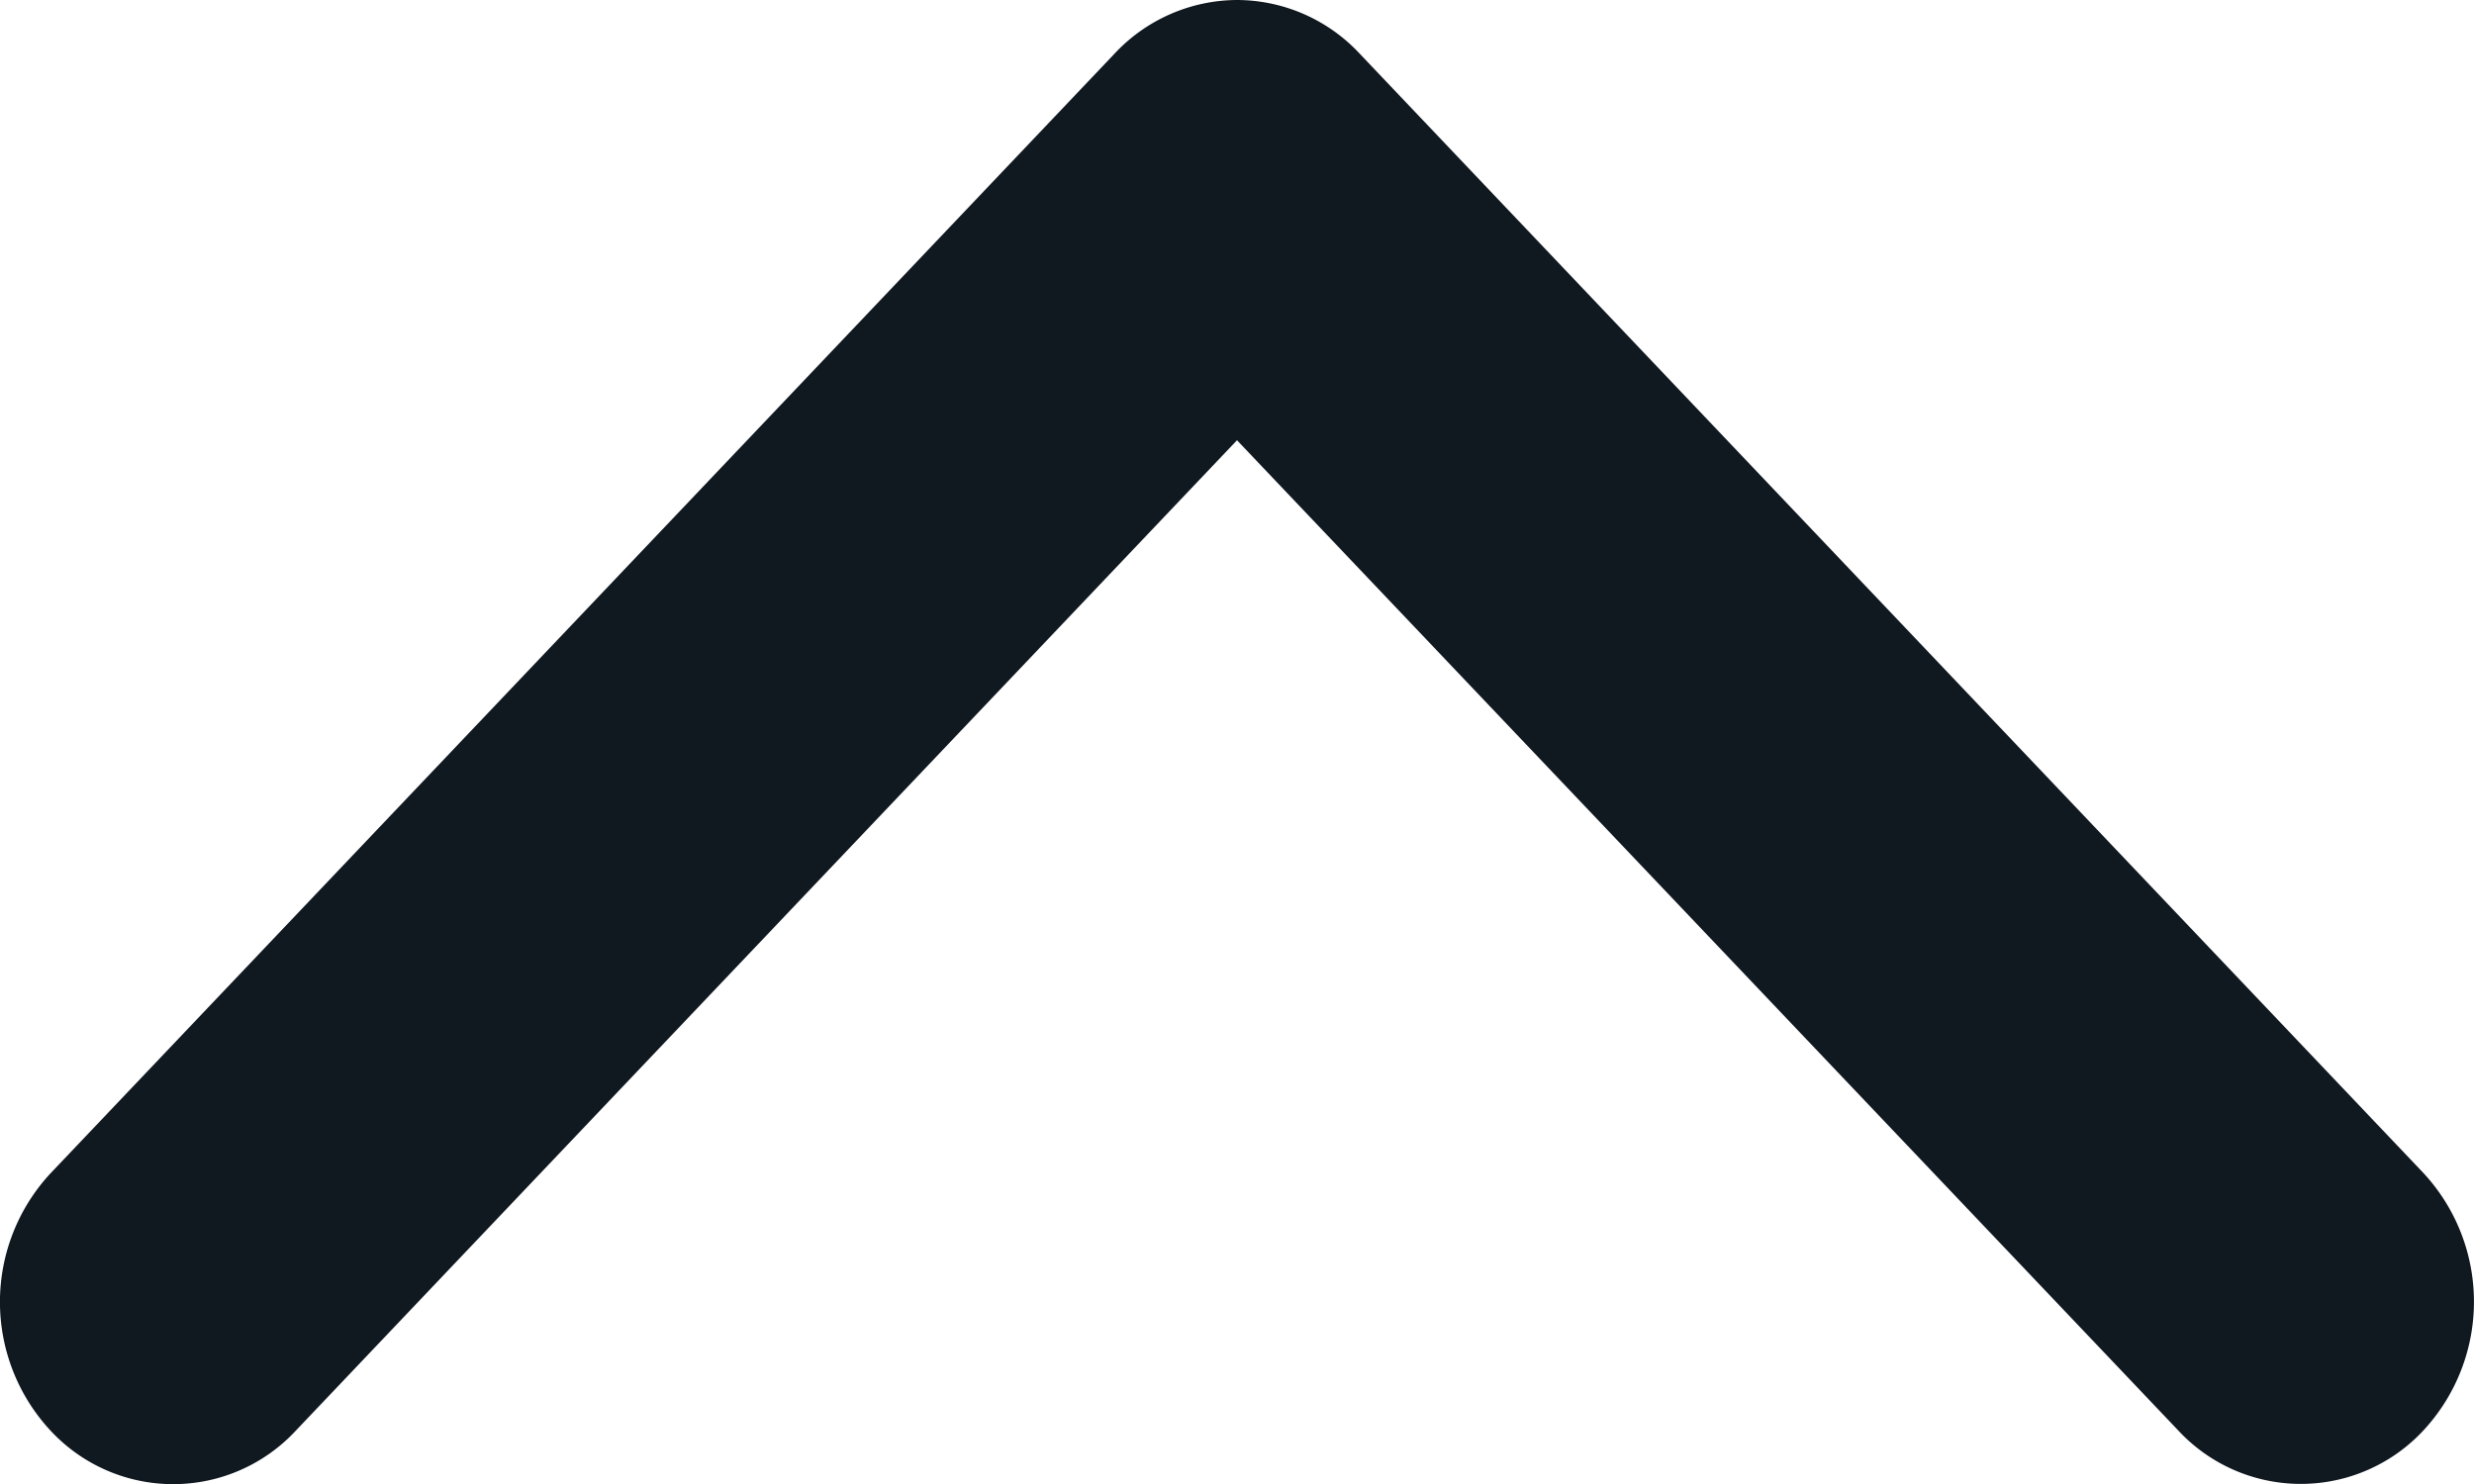 <svg xmlns="http://www.w3.org/2000/svg" width="10" height="6" viewBox="0 0 10 6"><path fill="#101820" d="M5 0a.68.68 0 0 1 .495.216l4.3 4.526a.765.765 0 0 1 0 1.042.676.676 0 0 1-.99 0L5 1.78 1.195 5.785a.676.676 0 0 1-.99 0 .764.764 0 0 1 0-1.042l4.3-4.526A.681.681 0 0 1 5 0"/></svg>